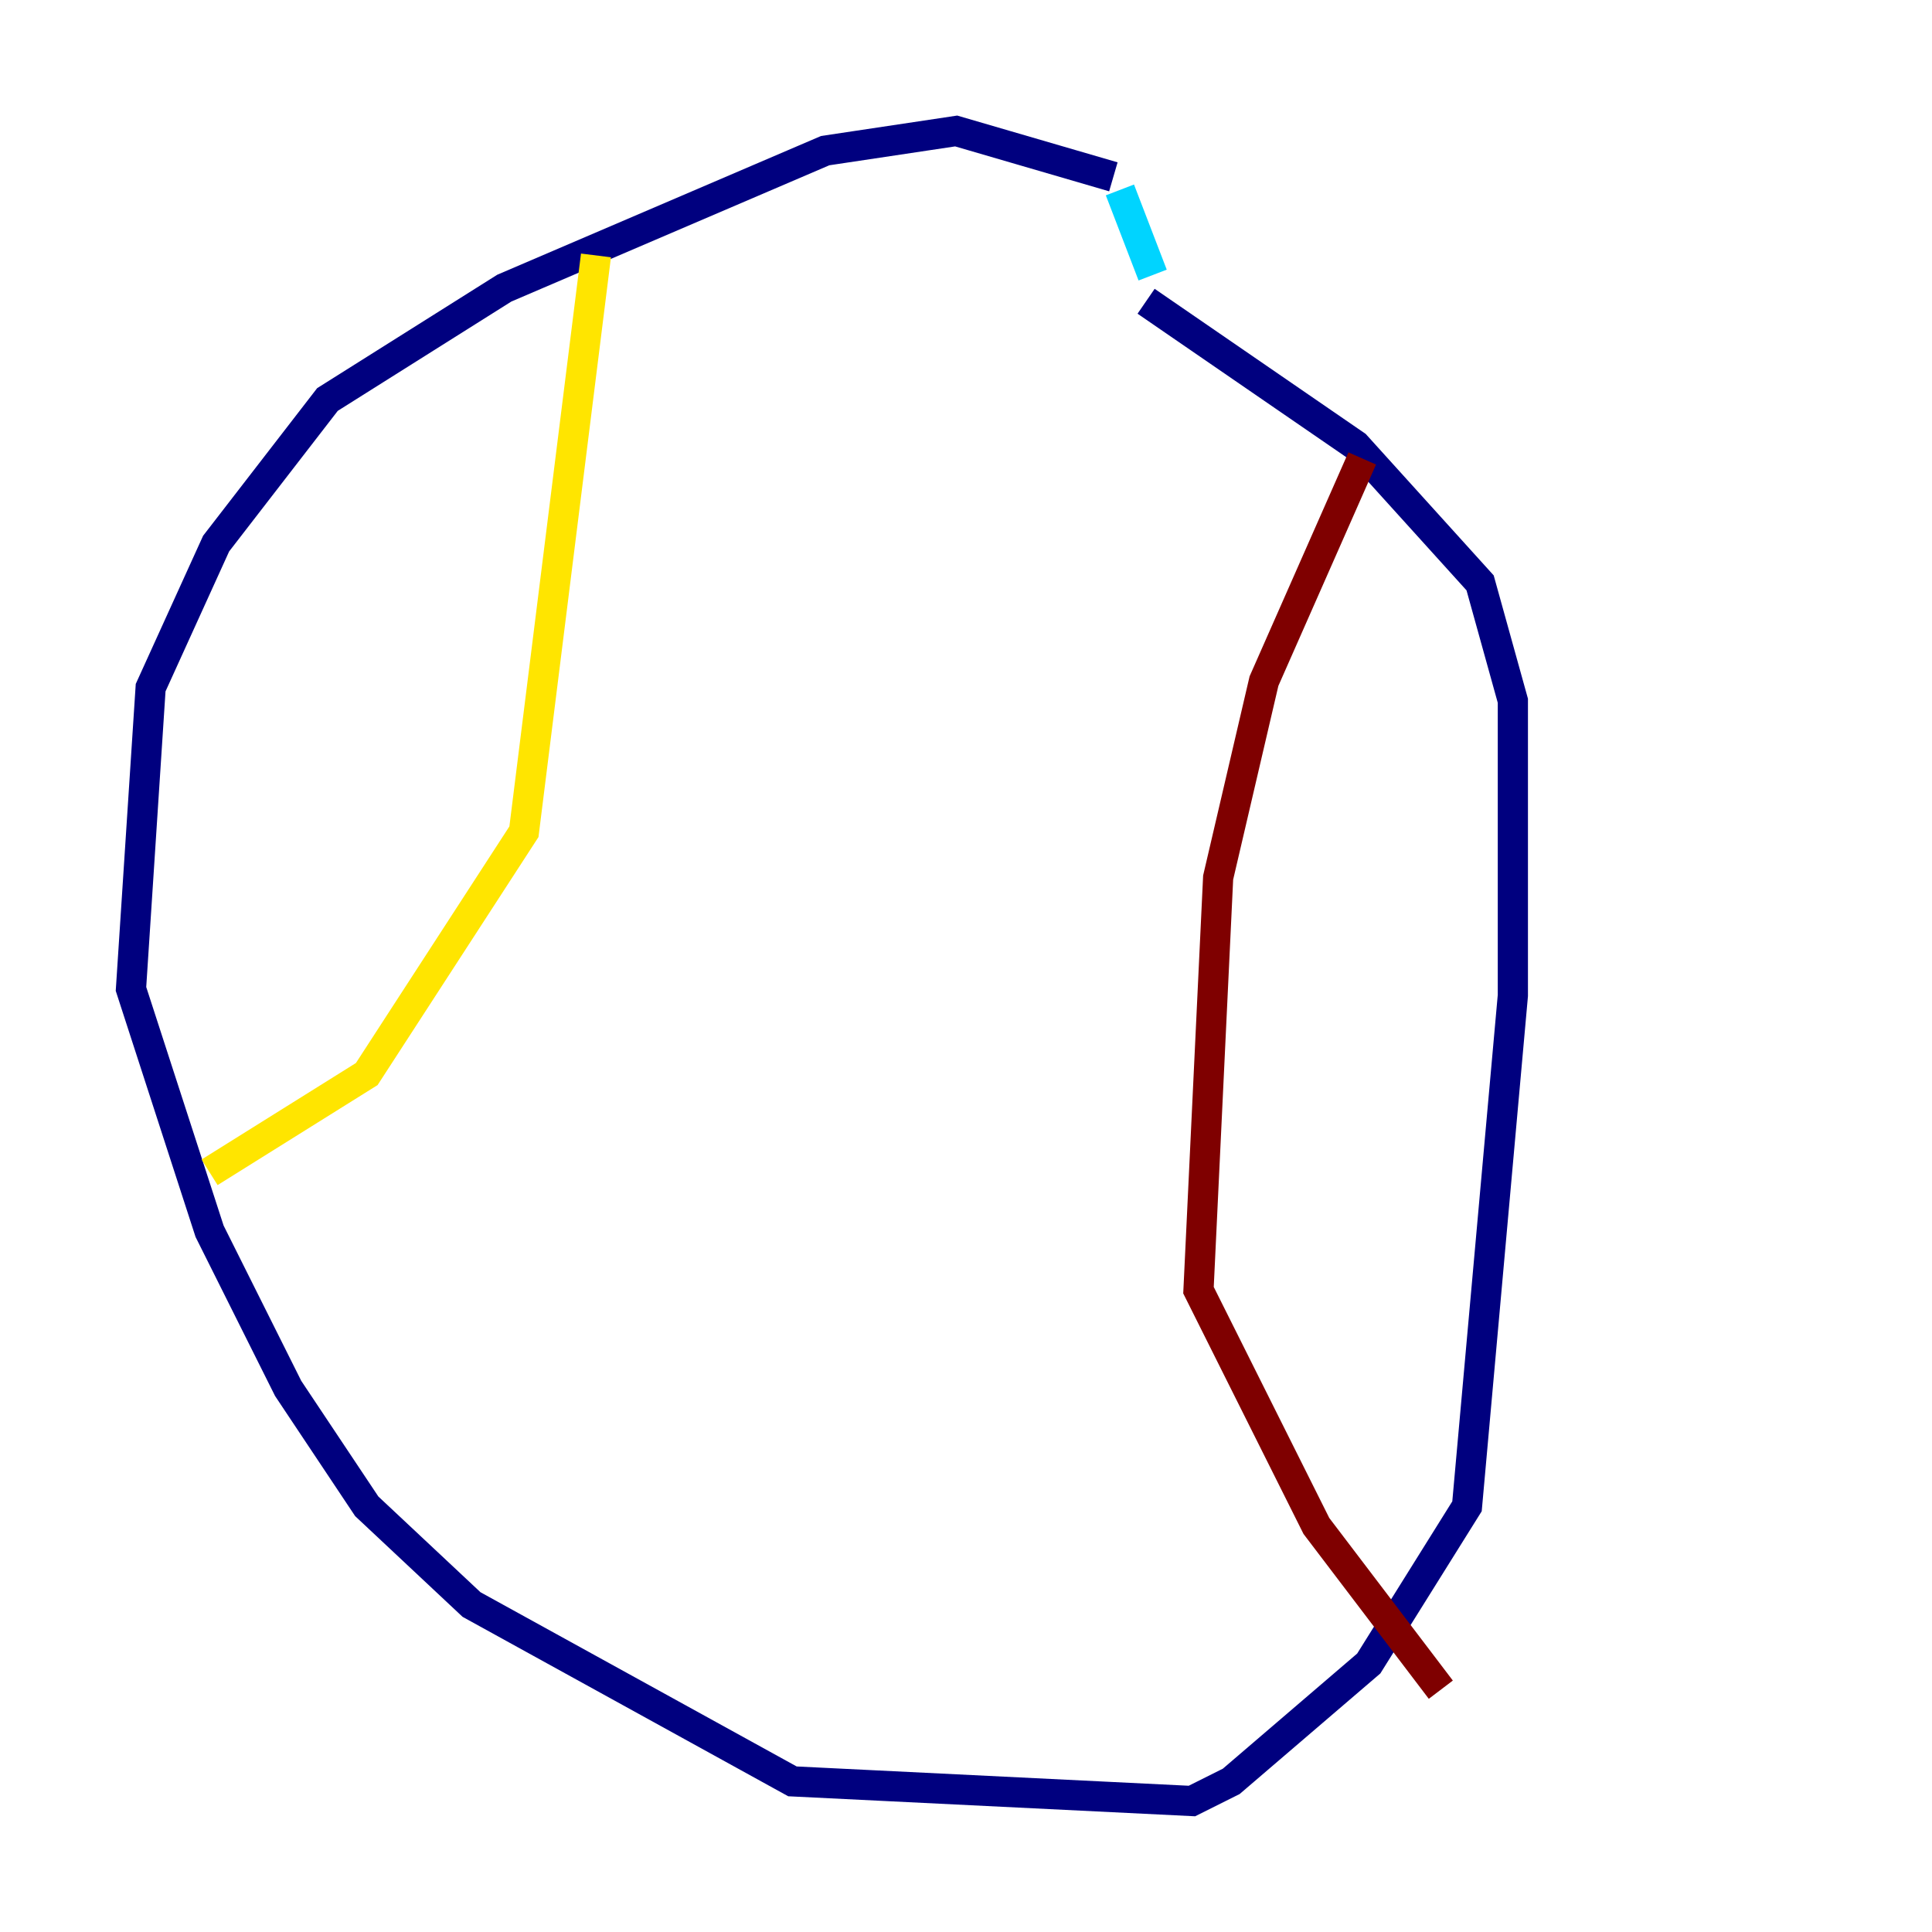 <?xml version="1.0" encoding="utf-8" ?>
<svg baseProfile="tiny" height="128" version="1.2" viewBox="0,0,128,128" width="128" xmlns="http://www.w3.org/2000/svg" xmlns:ev="http://www.w3.org/2001/xml-events" xmlns:xlink="http://www.w3.org/1999/xlink"><defs /><polyline fill="none" points="73.763,11.715 63.349,8.678 54.671,9.98 33.41,19.091 21.695,26.468 14.319,36.014 9.98,45.559 8.678,65.519 13.885,81.573 19.091,91.986 24.298,99.797 31.241,106.305 52.502,118.02 78.969,119.322 81.573,118.02 90.685,110.21 97.193,99.797 100.231,65.953 100.231,46.427 98.061,38.617 89.817,29.505 75.932,19.959" stroke="#00007f" stroke-width="2" /><polyline fill="none" points="74.197,12.583 76.366,18.224" stroke="#00d4ff" stroke-width="2" /><polyline fill="none" points="39.485,16.922 34.712,55.105 24.298,71.159 13.885,77.668" stroke="#ffe500" stroke-width="2" /><polyline fill="none" points="90.251,30.373 83.742,45.125 80.705,58.142 79.403,85.478 87.214,101.098 95.458,111.946" stroke="#7f0000" stroke-width="2" /></svg>